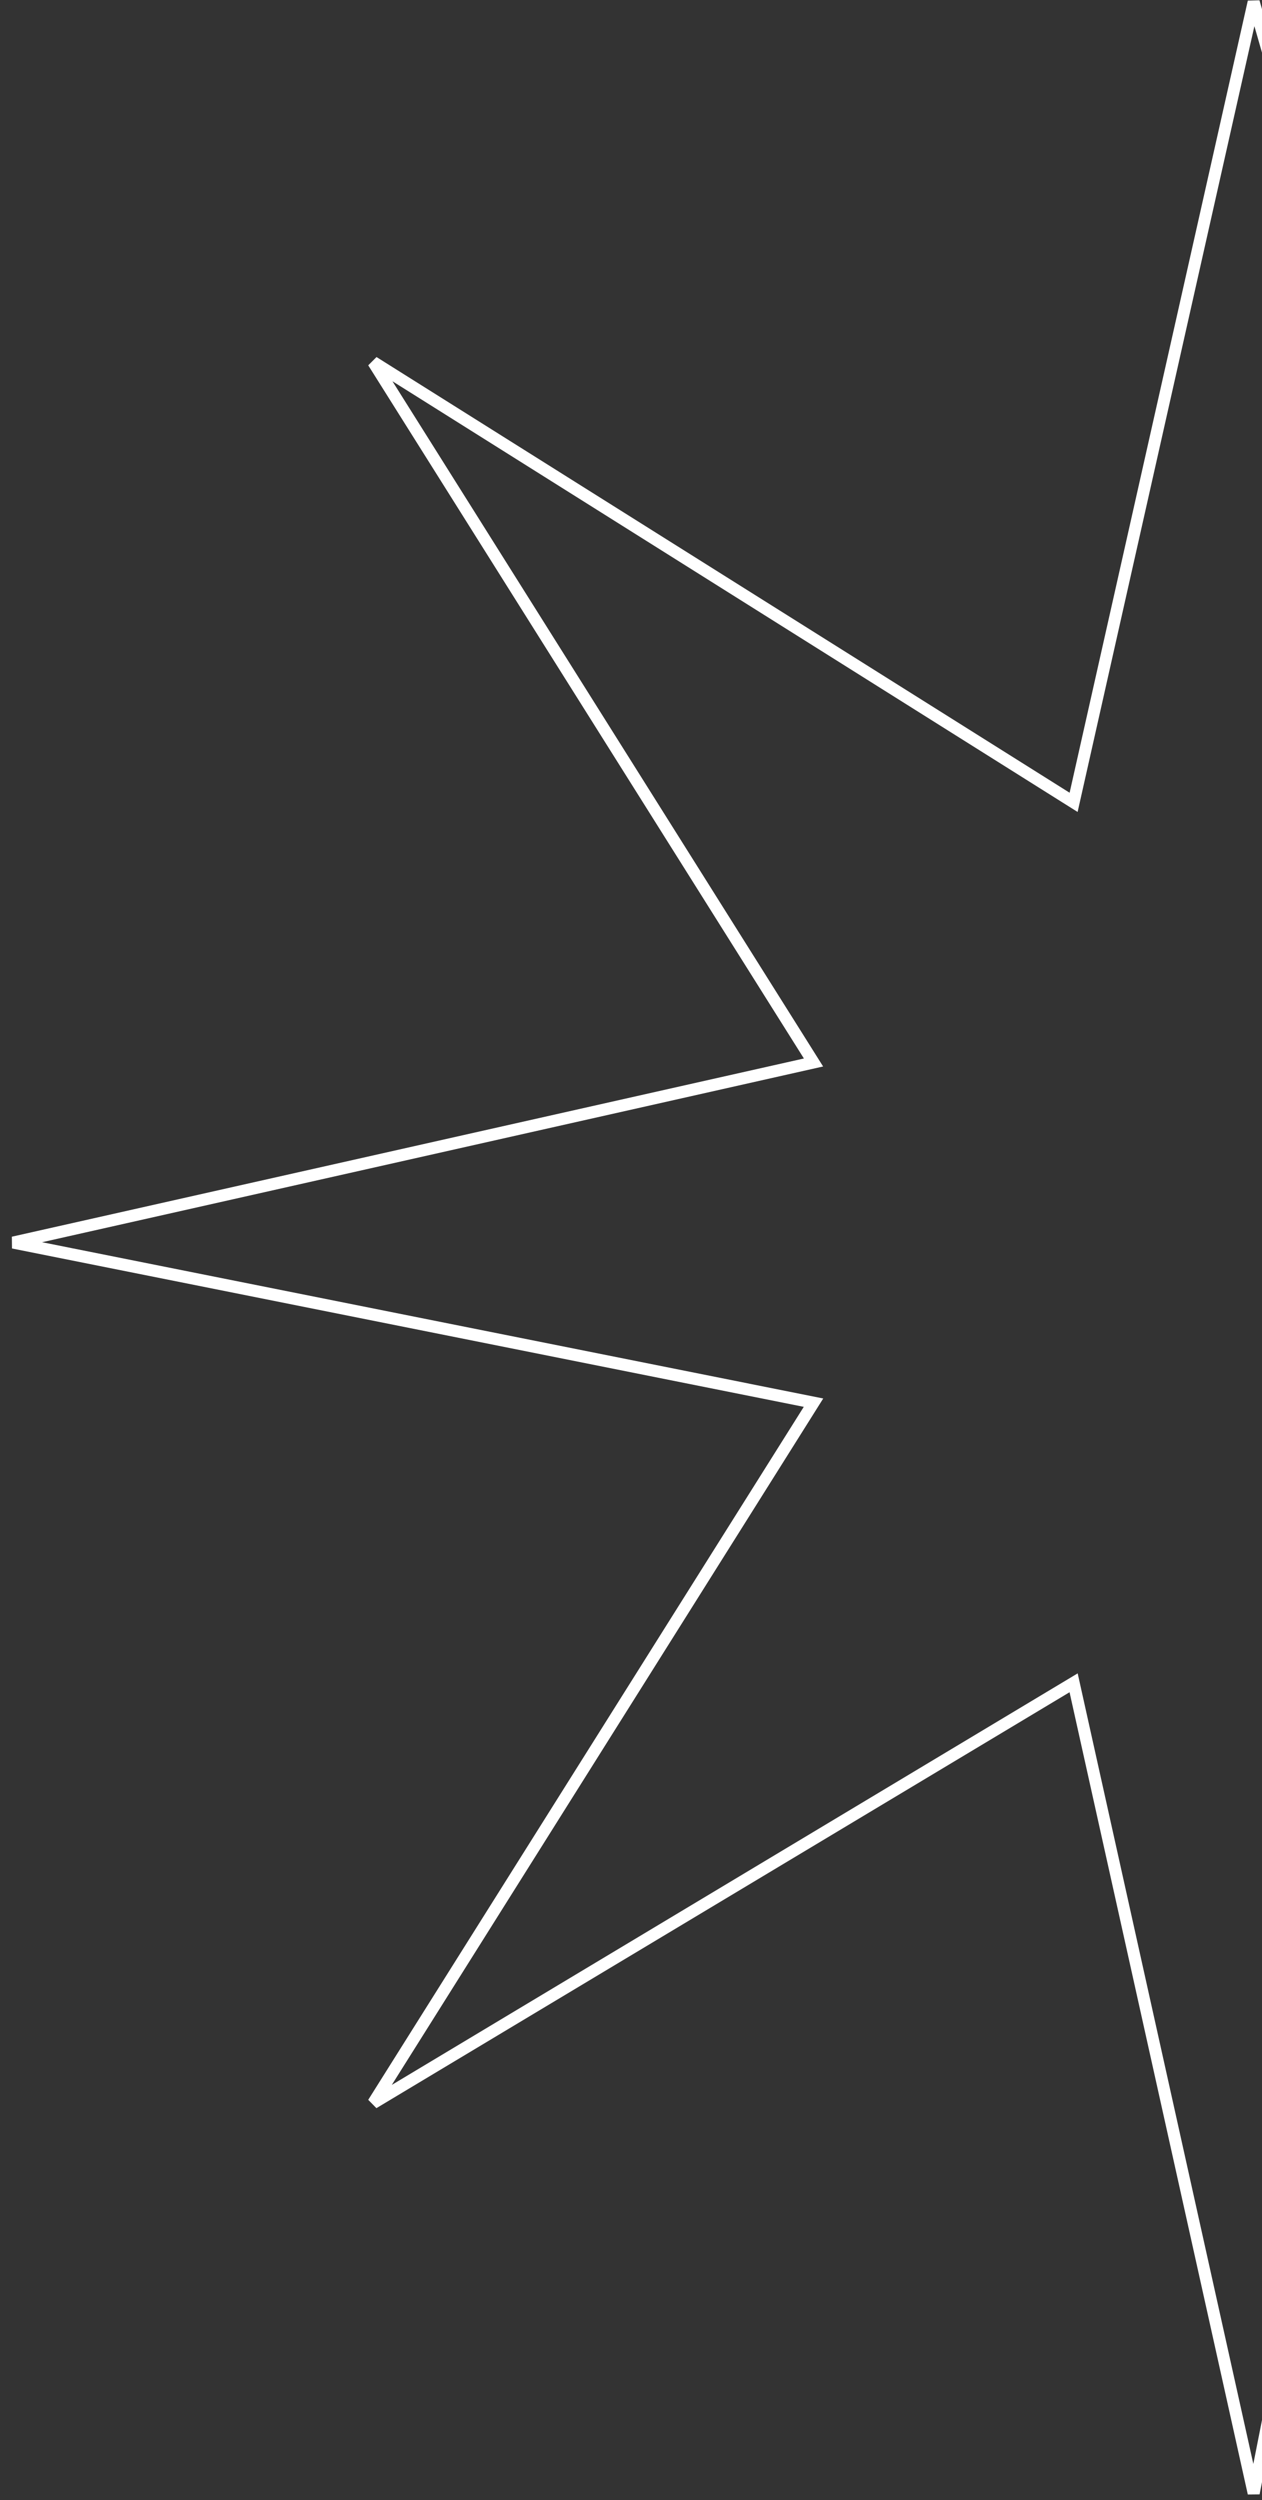 <svg width="105" height="208" viewBox="0 0 105 208" fill="none" xmlns="http://www.w3.org/2000/svg">
<rect x="0" y="0" width="105" height="208" fill="#333333" stroke="none"/>
<path d="M89.326 66.751L104.308 0.162L123.452 66.751L177.556 30.127L141.764 88.392L214.179 103.374L141.764 116.692L177.556 174.957L117.626 139.998L104.308 207.419L89.326 139.998L31.061 174.957L67.685 116.692L1.096 103.374L67.685 88.392L31.061 30.127L89.326 66.751Z" stroke="white"/>
</svg>
